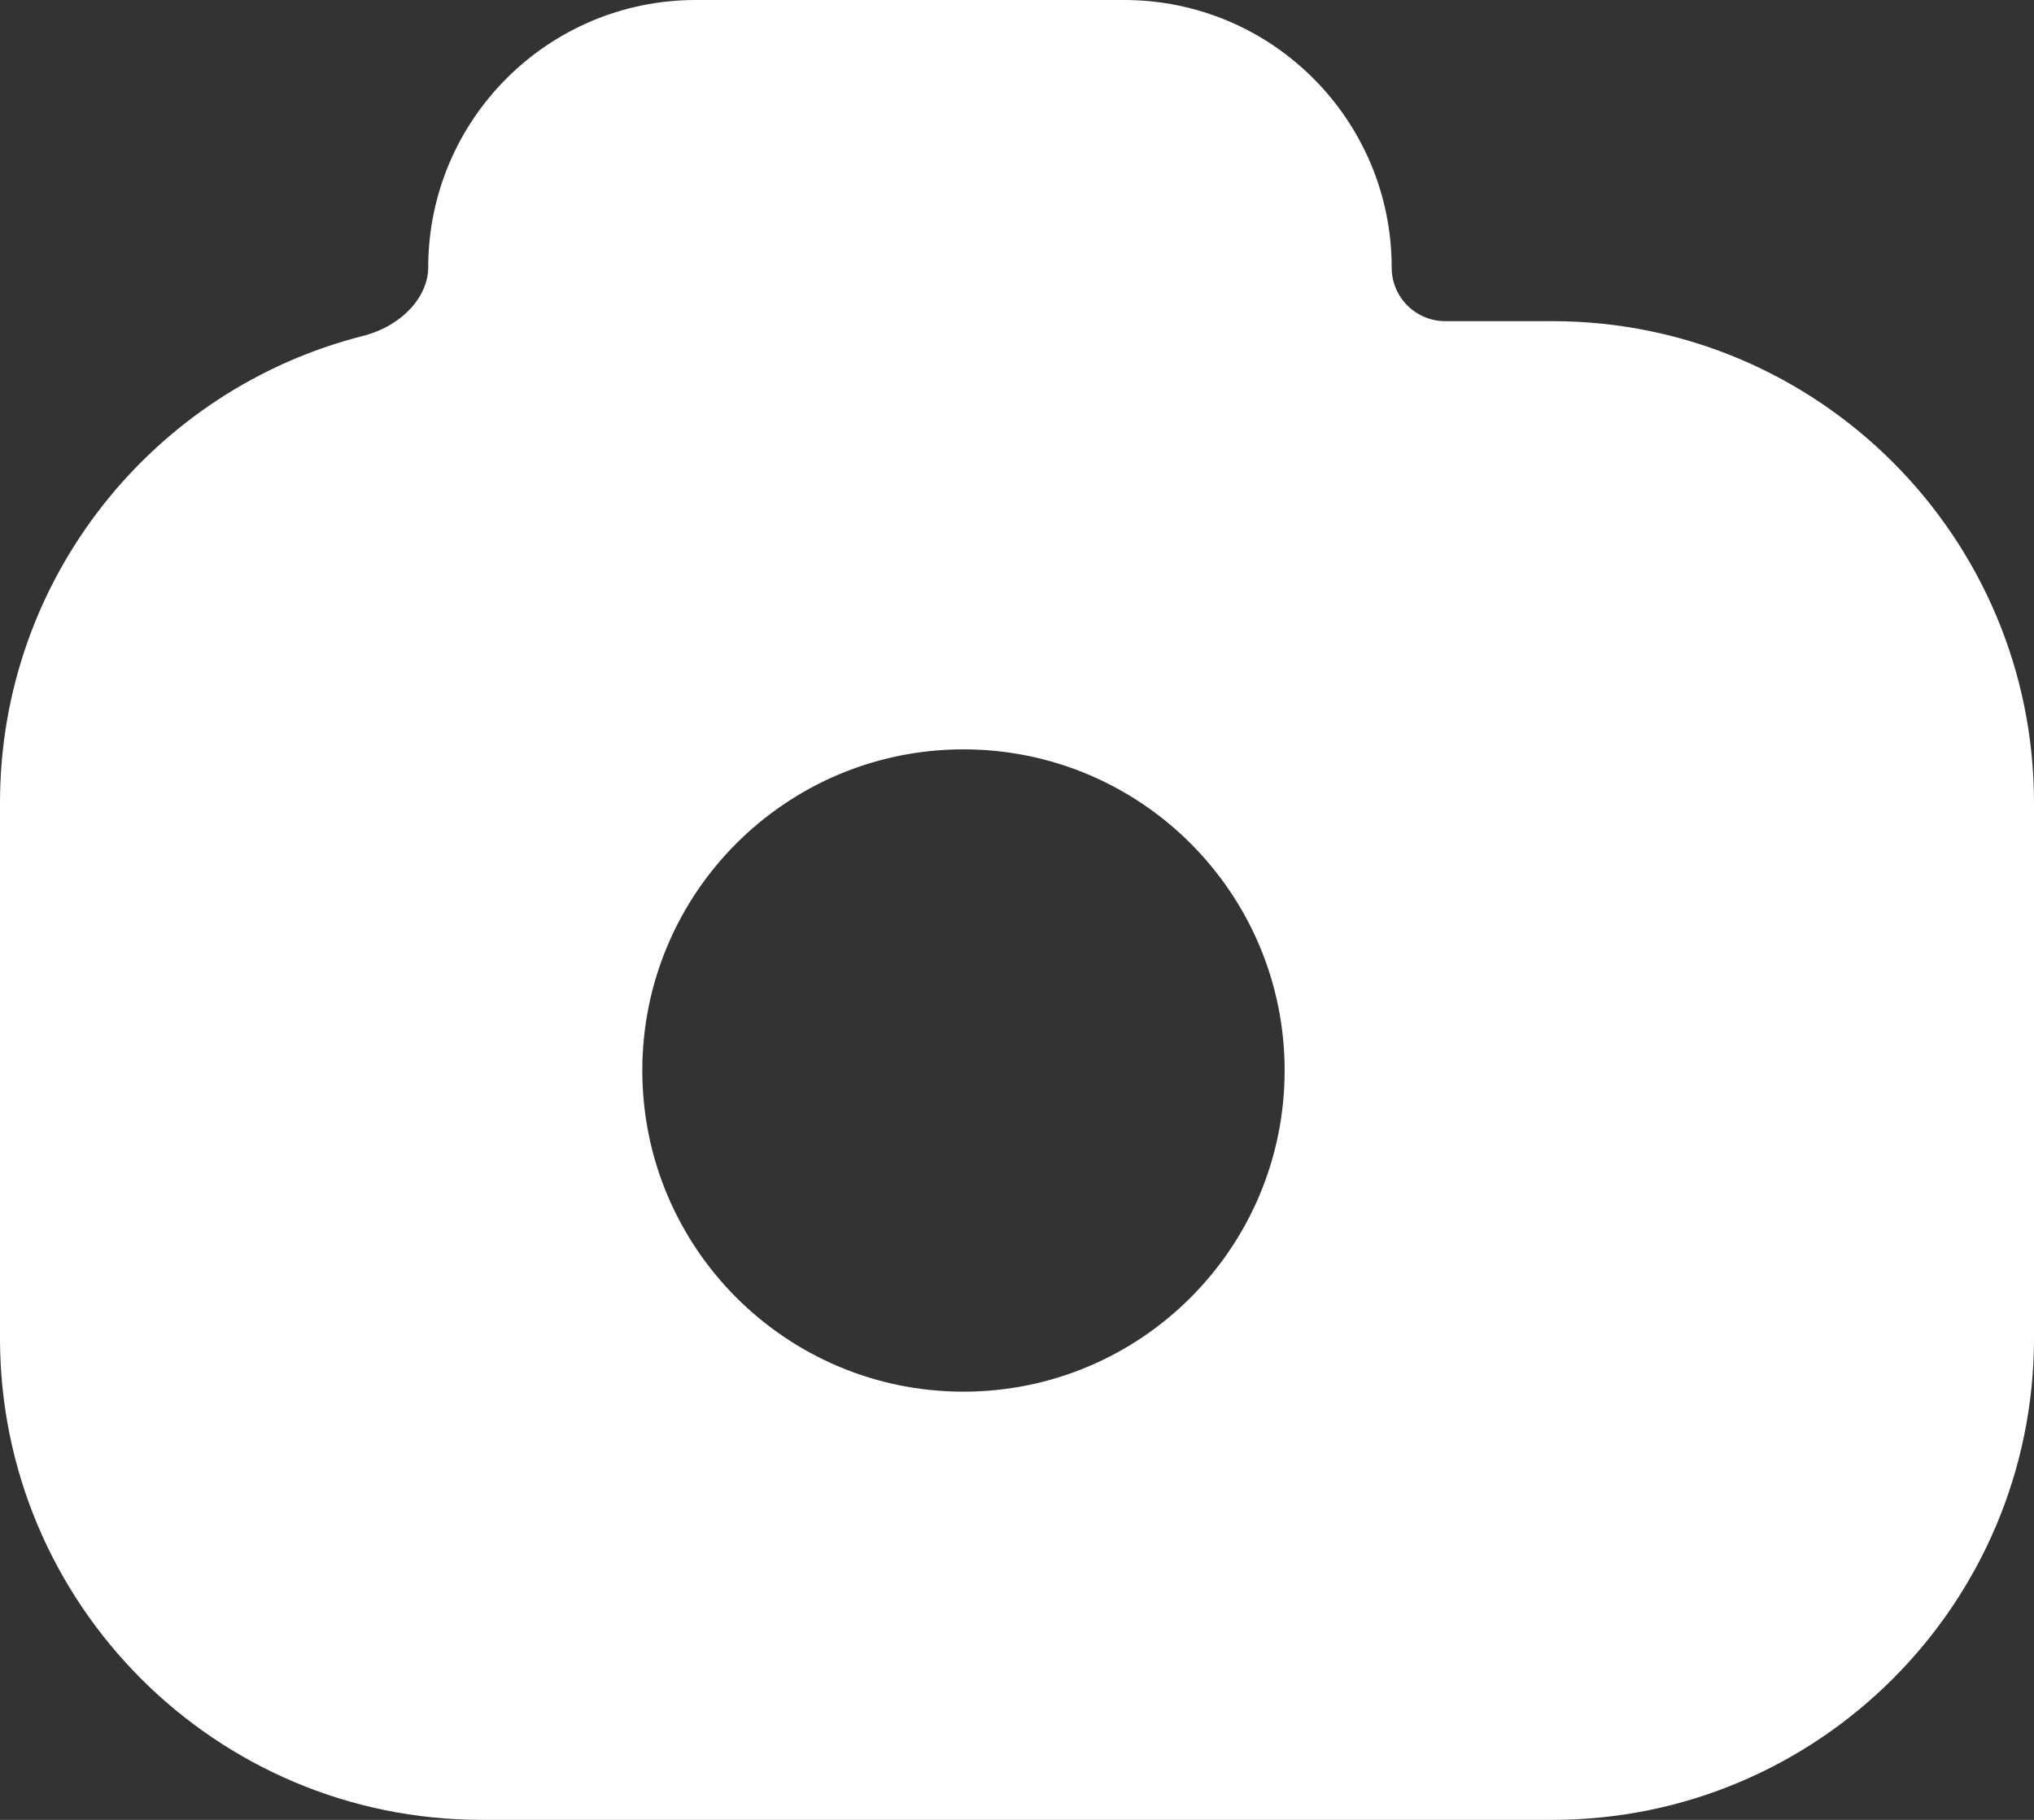 <svg width="19" height="17" viewBox="0 0 19 17" fill="none" xmlns="http://www.w3.org/2000/svg">
<rect x="0" y="0" width="19" height="17" fill="#333333" stroke="none"/>
<path fill-rule="evenodd" clip-rule="evenodd" d="M4.5 2.5C4.5 1.395 5.395 0.5 6.5 0.5H10.5C11.605 0.5 12.5 1.395 12.5 2.5C12.5 3.052 12.948 3.5 13.5 3.5H14.5C16.709 3.5 18.5 5.291 18.5 7.5V12.5C18.5 14.709 16.709 16.5 14.5 16.5H4.5C2.291 16.5 0.5 14.709 0.5 12.5V7.5C0.5 5.633 1.78 4.064 3.51 3.623C4.045 3.487 4.5 3.052 4.5 2.5ZM9 13.5C10.933 13.5 12.5 11.933 12.5 10C12.5 8.067 10.933 6.5 9 6.5C7.067 6.5 5.5 8.067 5.5 10C5.5 11.933 7.067 13.5 9 13.5Z" fill="white"/>
<path d="M3.51 3.623L3.387 3.139L3.51 3.623ZM6.5 0C5.119 0 4 1.119 4 2.5H5C5 1.672 5.672 1 6.5 1V0ZM10.5 0H6.5V1H10.5V0ZM13 2.5C13 1.119 11.881 0 10.5 0V1C11.328 1 12 1.672 12 2.5H13ZM13.5 3C13.224 3 13 2.776 13 2.5H12C12 3.328 12.672 4 13.5 4V3ZM14.5 3H13.5V4H14.5V3ZM19 7.5C19 5.015 16.985 3 14.5 3V4C16.433 4 18 5.567 18 7.5H19ZM19 12.5V7.5H18V12.5H19ZM14.5 17C16.985 17 19 14.985 19 12.5H18C18 14.433 16.433 16 14.5 16V17ZM4.5 17H14.5V16H4.5V17ZM0 12.5C0 14.985 2.015 17 4.5 17V16C2.567 16 1 14.433 1 12.5H0ZM0 7.5V12.5H1V7.5H0ZM3.387 3.139C1.44 3.634 0 5.398 0 7.5H1C1 5.867 2.119 4.493 3.633 4.108L3.387 3.139ZM4 2.5C4 2.755 3.775 3.04 3.387 3.139L3.633 4.108C4.315 3.934 5 3.35 5 2.5H4ZM12 10C12 11.657 10.657 13 9 13V14C11.209 14 13 12.209 13 10H12ZM9 7C10.657 7 12 8.343 12 10H13C13 7.791 11.209 6 9 6V7ZM6 10C6 8.343 7.343 7 9 7V6C6.791 6 5 7.791 5 10H6ZM9 13C7.343 13 6 11.657 6 10H5C5 12.209 6.791 14 9 14V13Z" fill="white"/>
</svg>

